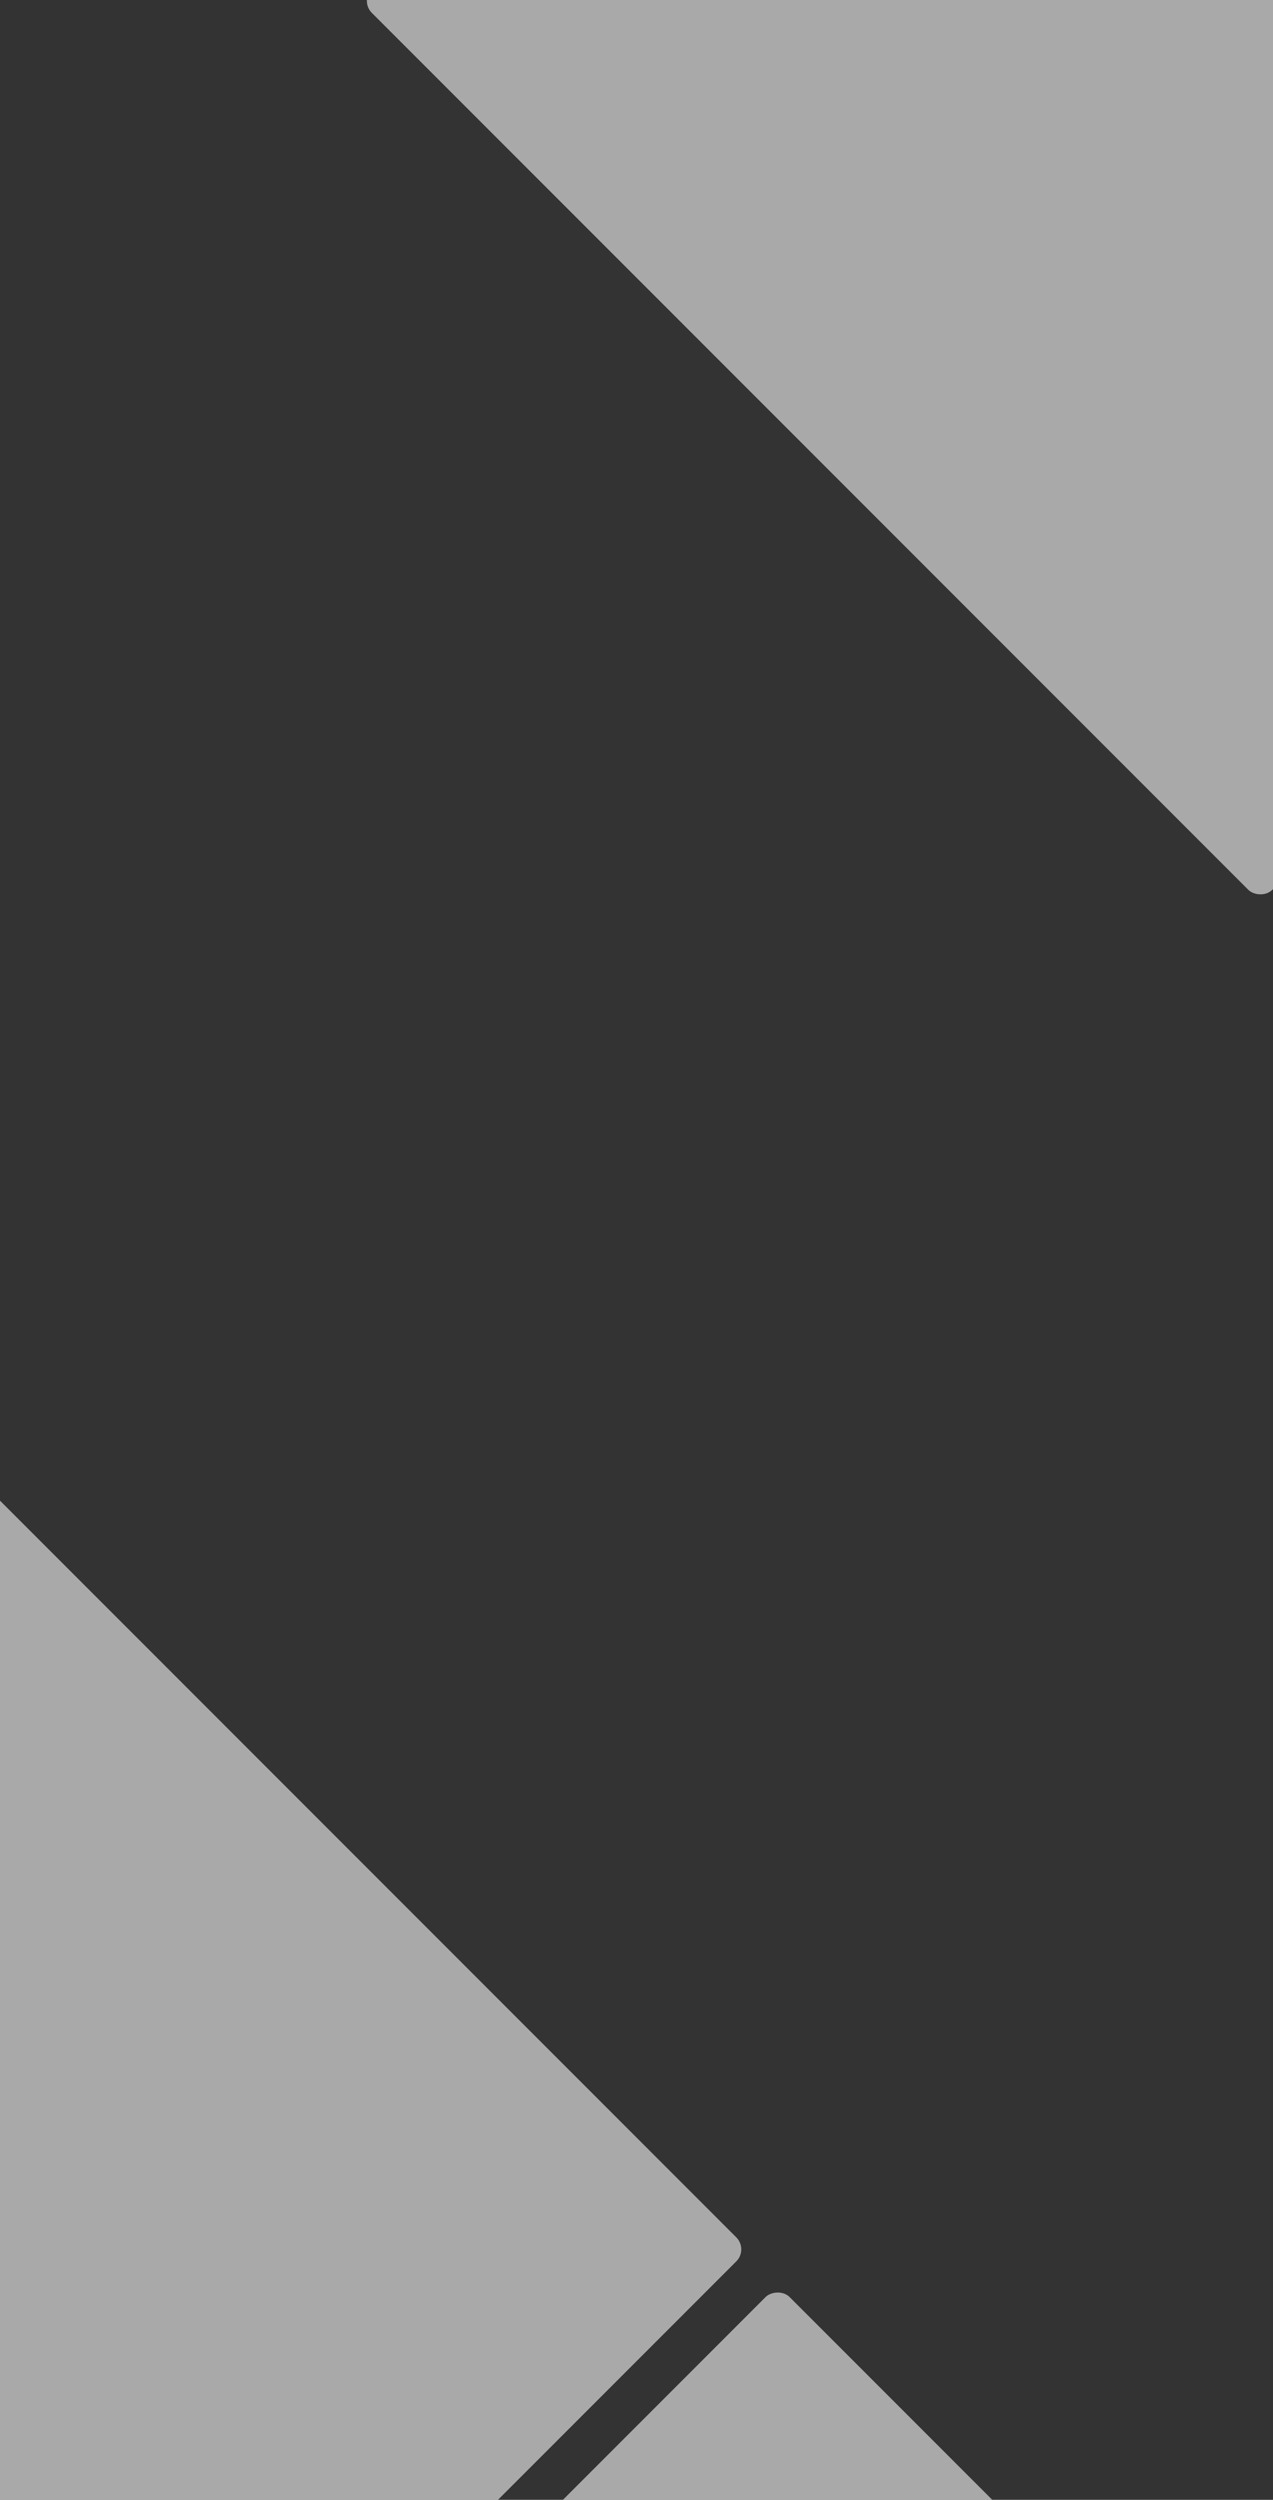 <svg width="375" height="736" viewBox="0 0 375 736" fill="none" xmlns="http://www.w3.org/2000/svg">
<rect x="0" y="0" width="375" height="736" fill="#333333" stroke="none"/>
<rect width="375.131" height="375.131" rx="5" transform="matrix(0.707 0.707 0.707 -0.707 -36.156 937.979)" fill="#F8F8F8" fill-opacity="0.6"/>
<rect width="375.131" height="375.131" rx="5" transform="matrix(0.707 0.707 0.707 -0.707 -310 662.258)" fill="#F8F8F8" fill-opacity="0.6"/>
<rect x="636.516" y="0.258" width="375.131" height="375.131" rx="5" transform="rotate(135 636.516 0.258)" fill="#F8F8F8" fill-opacity="0.6"/>
</svg>
